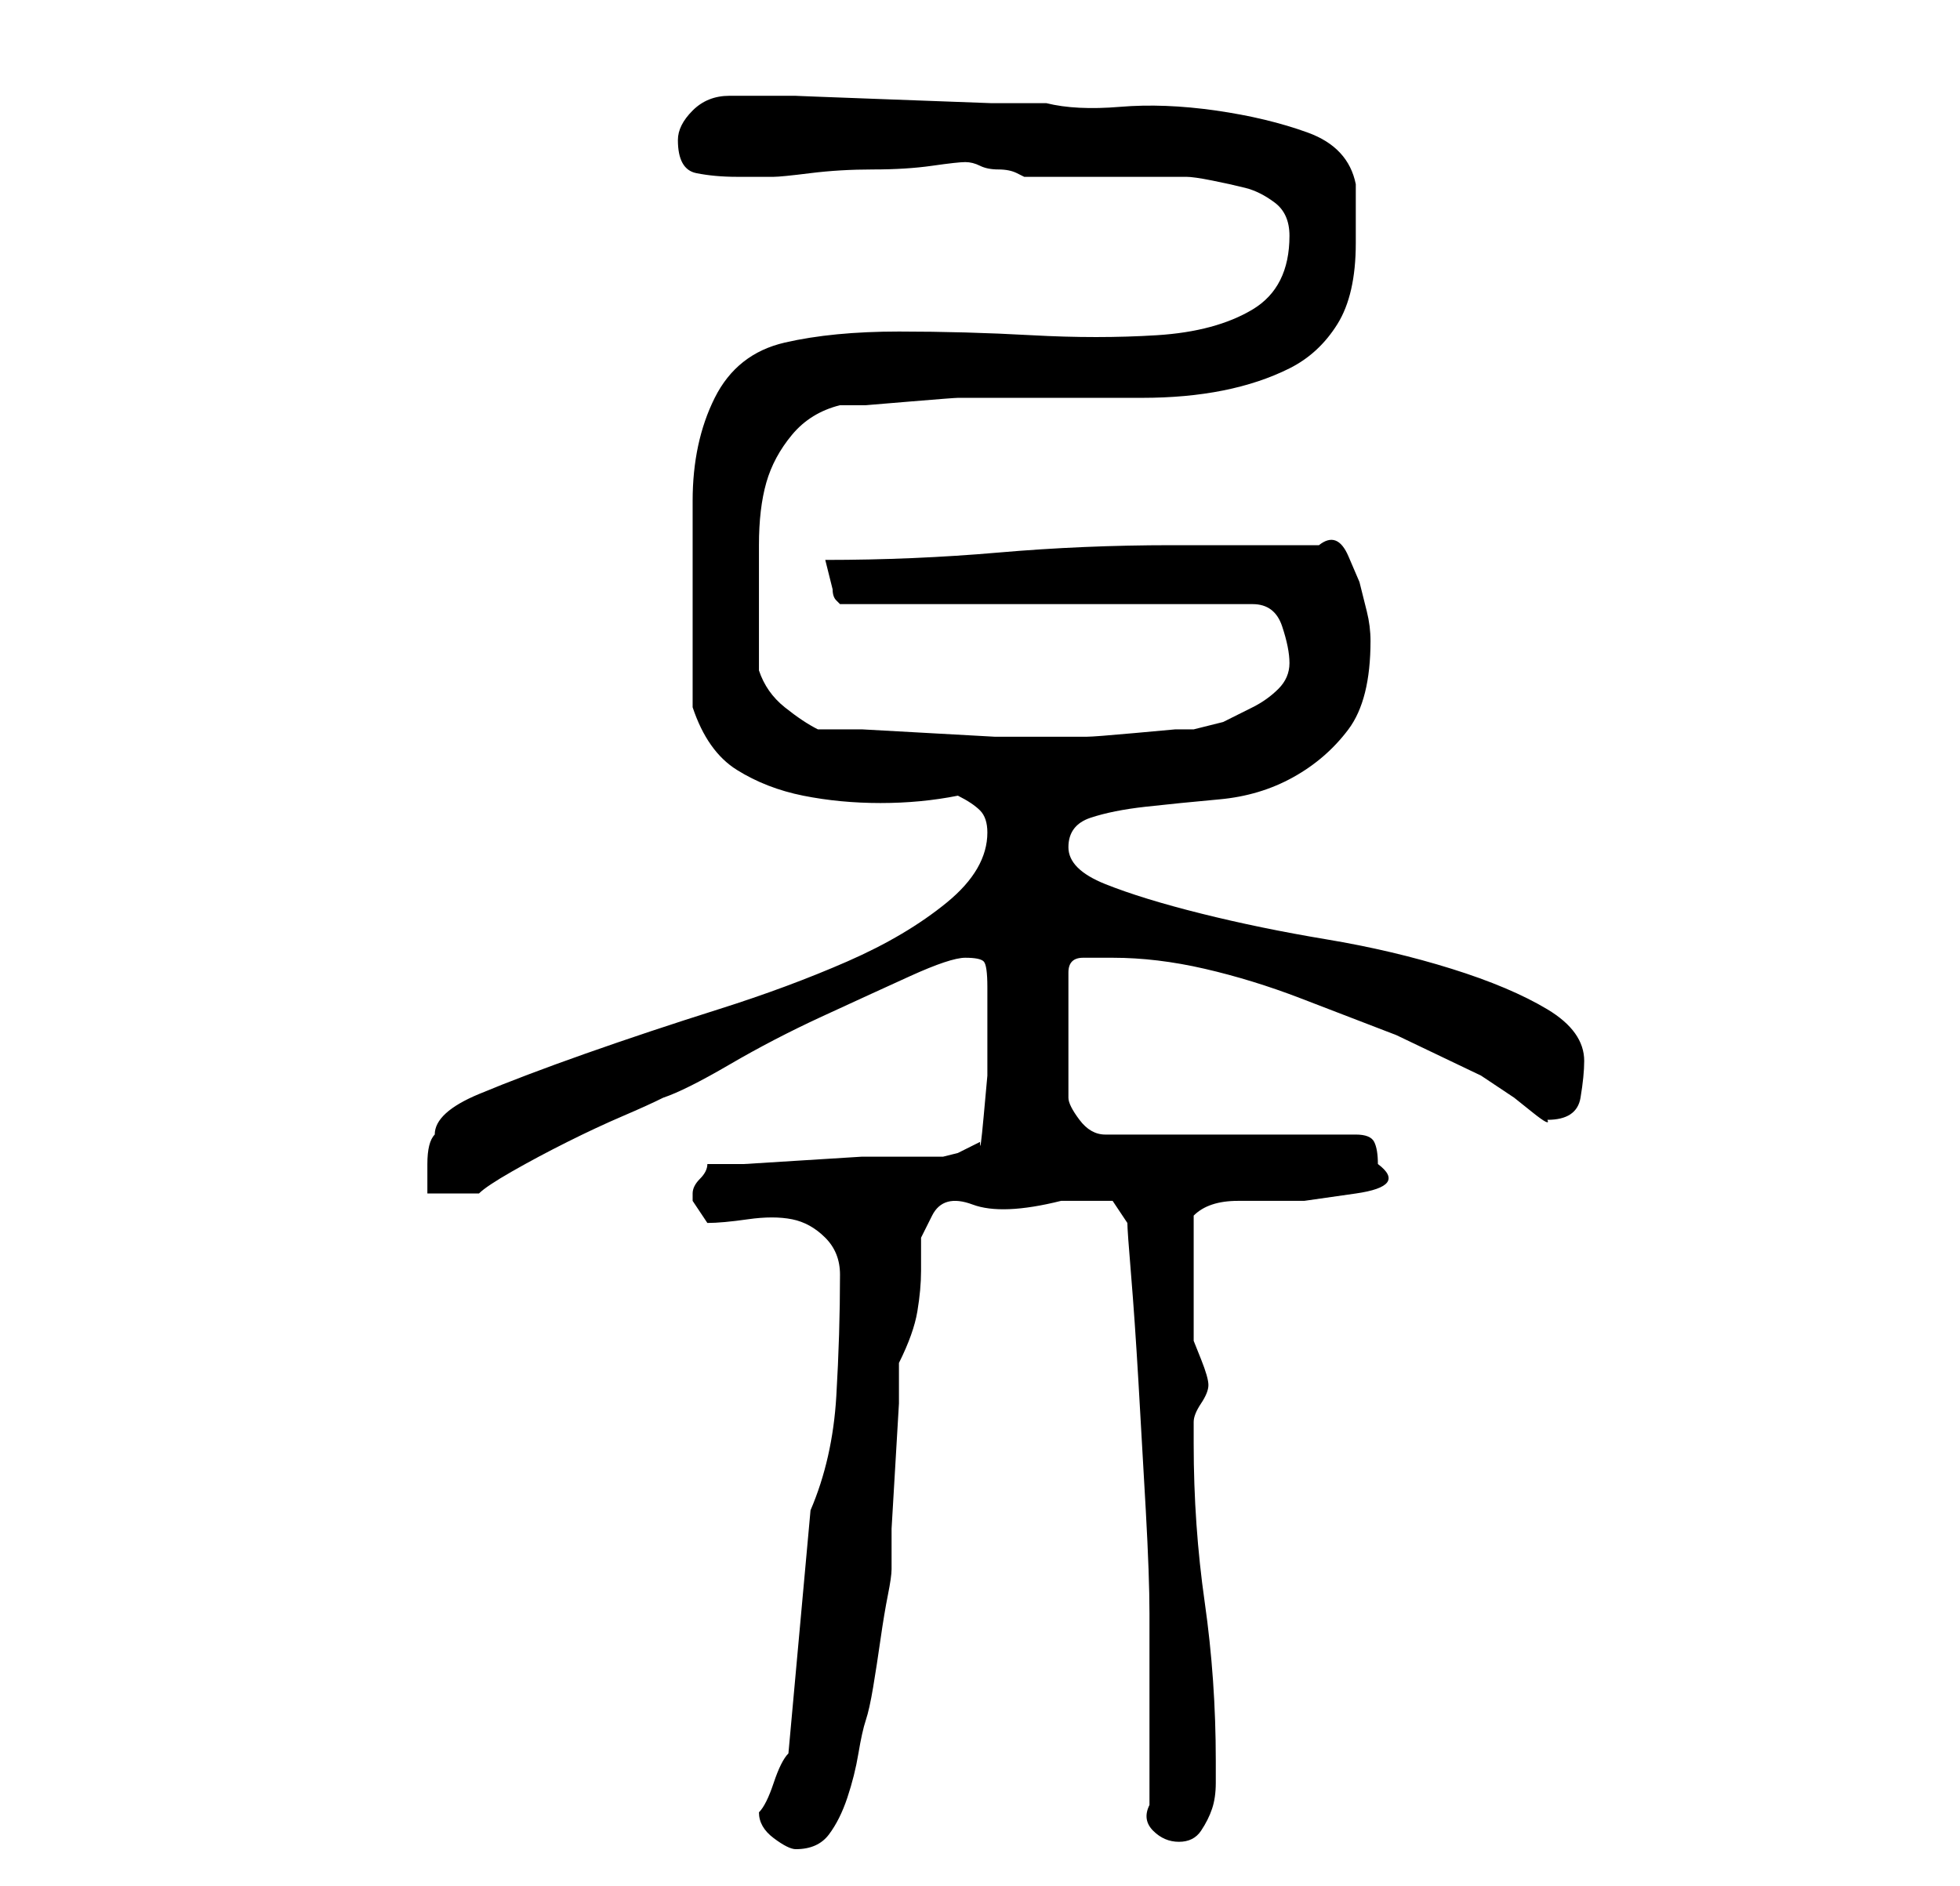 <?xml version="1.0" standalone="no"?>
<!DOCTYPE svg PUBLIC "-//W3C//DTD SVG 1.1//EN" "http://www.w3.org/Graphics/SVG/1.1/DTD/svg11.dtd" >
<svg xmlns="http://www.w3.org/2000/svg" xmlns:xlink="http://www.w3.org/1999/xlink" version="1.1" viewBox="-10 0 266 256">
   <path fill="currentColor"
d="M93 246q0 2 2 3.5t3 1.5q3 0 4.5 -2t2.5 -5t1.5 -6t1 -4.5t1 -4.5t1 -6.5t1 -6t0.5 -3.5v-5.5t0.5 -8.5t0.5 -8.5v-5.5q2 -4 2.5 -7t0.5 -5.5v-4.5t1.5 -3t5.5 -1.5t12 -0.5h4h3l2 3q0 1 0.5 7t1 14.5t1 17.5t0.5 14v26q-1 2 0.5 3.5t3.5 1.5t3 -1.5t1.5 -3t0.5 -3.5v-3
q0 -11 -1.5 -21.5t-1.5 -21.5v-3q0 -1 1 -2.5t1 -2.5t-1 -3.5l-1 -2.5v-3.5v-5.5v-4v-4q2 -2 6 -2h9t7 -1t3 -4q0 -2 -0.5 -3t-2.5 -1h-34q-2 0 -3.5 -2t-1.5 -3v-17q0 -1 0.5 -1.5t1.5 -0.5h4q6 0 12.5 1.5t13 4l13 5t11.5 5.5l1.5 1l3 2t2.5 2t2 1q4 0 4.5 -3t0.5 -5
q0 -4 -5 -7t-13 -5.5t-17 -4t-17 -3.5t-13 -4t-5 -5t3 -4t7.5 -1.5t10 -1t10 -3t7.5 -6.5t3 -12q0 -2 -0.5 -4l-1 -4t-1.5 -3.5t-4 -1.5h-3.5h-6.5h-6h-4q-12 0 -23.5 1t-23.5 1l0.5 2l0.5 2q0 1 0.5 1.5l0.5 0.5h56q3 0 4 3t1 5t-1.5 3.5t-3.5 2.5l-4 2t-4 1h-2.5t-5.5 0.5
t-6.5 0.5h-5.5v0h-1h-6t-9 -0.5t-9 -0.5h-6q-2 -1 -4.5 -3t-3.5 -5v-9v-8q0 -5 1 -8.5t3.5 -6.5t6.5 -4h3.5t6 -0.5t6.5 -0.5h4h10.5h10.5q6 0 11 -1t9 -3t6.5 -6t2.5 -11v-8q-1 -5 -6.5 -7t-12.5 -3t-13 -0.5t-10 -0.5h-7.5t-13.5 -0.5t-13 -0.5h-8h-1q-3 0 -5 2t-2 4
q0 4 2.5 4.5t5.5 0.5h5q1 0 5 -0.5t8.5 -0.5t8 -0.5t4.5 -0.5t2 0.5t2.5 0.5t2.5 0.5l1 0.5h22q1 0 3.5 0.5t4.5 1t4 2t2 4.5q0 7 -5 10t-13 3.5t-17 0t-18 -0.5t-15.5 1.5t-9.5 7.5t-3 14v15v13q2 6 6 8.5t9 3.5t10.5 1t10.5 -1q2 1 3 2t1 3q0 5 -5.5 9.5t-13.5 8
t-17.5 6.5t-18 6t-14.5 5.5t-6 5.5q-1 1 -1 4v4h7q1 -1 4.5 -3t7.5 -4t7.5 -3.5t5.5 -2.5q3 -1 9 -4.5t12.5 -6.5t12 -5.5t7.5 -2.5t2.5 0.5t0.5 3.5v3v3.5v5.5t-0.5 5.5t-0.5 3.5l-3 1.5t-2 0.5h-3h-3h-5t-8 0.5t-8 0.5h-5q0 1 -1 2t-1 2v0v1l1 1.5l1 1.5q2 0 5.5 -0.5t6 0
t4.5 2.5t2 5q0 8 -0.5 16.5t-3.5 15.5l-3 33q-1 1 -2 4t-2 4z" />
</svg>
